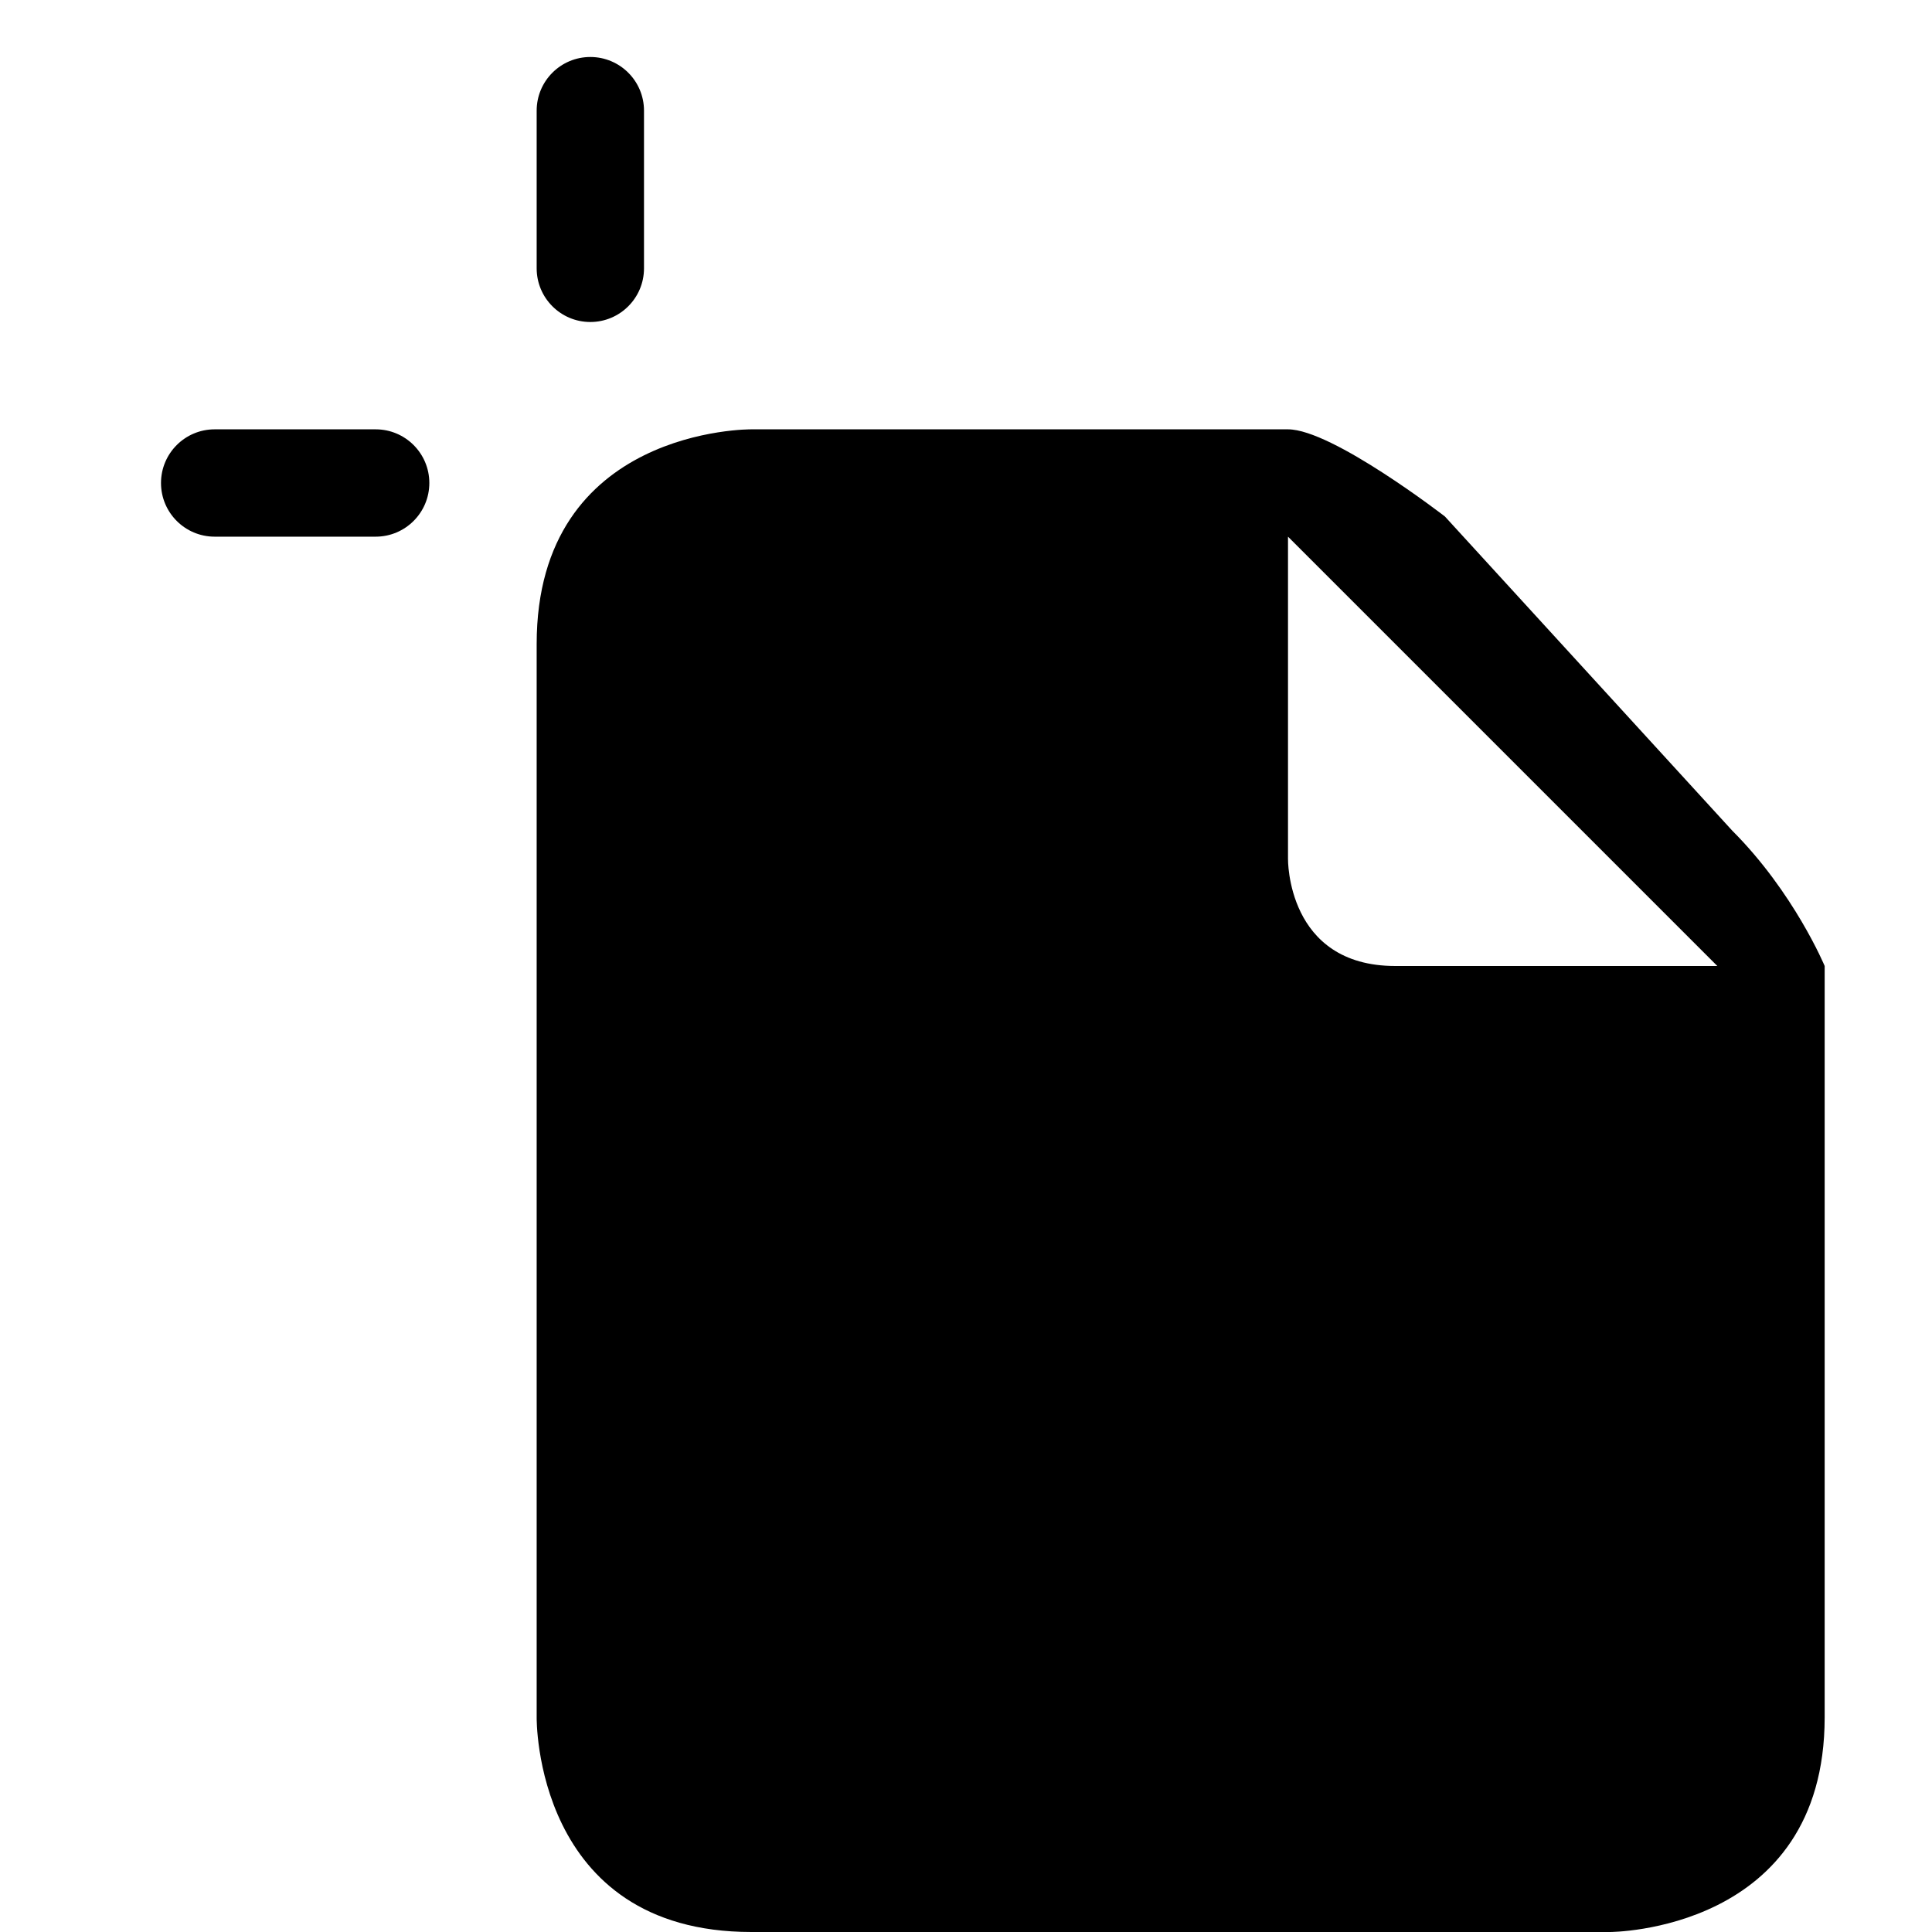 <svg id="layer-artboard-collapsed" xmlns="http://www.w3.org/2000/svg" xmlns:xlink="http://www.w3.org/1999/xlink" preserveAspectRatio="xMidYMid" width="100%" height="100%" viewBox="0 0 18 18">
<path d="M15.000,18.000 L7.747,18.000 C7.728,18.000 7.532,18.000 7.000,18.000 C4.971,18.000 5.000,16.000 5.000,16.000 L5.000,6.000 C5.000,3.980 7.000,4.000 7.000,4.000 L12.000,4.000 C12.412,4.000 13.462,4.812 13.462,4.812 L16.139,7.739 C16.715,8.315 17.000,9.000 17.000,9.000 L17.000,16.000 C17.000,18.000 15.000,18.000 15.000,18.000 ZM12.000,5.000 L12.000,8.000 C12.000,8.000 11.984,9.000 13.000,9.000 C14.016,9.000 16.000,9.000 16.000,9.000 L12.000,5.000 ZM5.500,3.000 C5.224,3.000 5.000,2.776 5.000,2.500 L5.000,1.031 C5.000,0.755 5.224,0.531 5.500,0.531 C5.776,0.531 6.000,0.755 6.000,1.031 L6.000,2.500 C6.000,2.776 5.776,3.000 5.500,3.000 ZM3.500,5.000 L2.000,5.000 C1.724,5.000 1.500,4.776 1.500,4.500 C1.500,4.224 1.724,4.000 2.000,4.000 L3.500,4.000 C3.776,4.000 4.000,4.224 4.000,4.500 C4.000,4.776 3.776,5.000 3.500,5.000 Z"/>
</svg>
